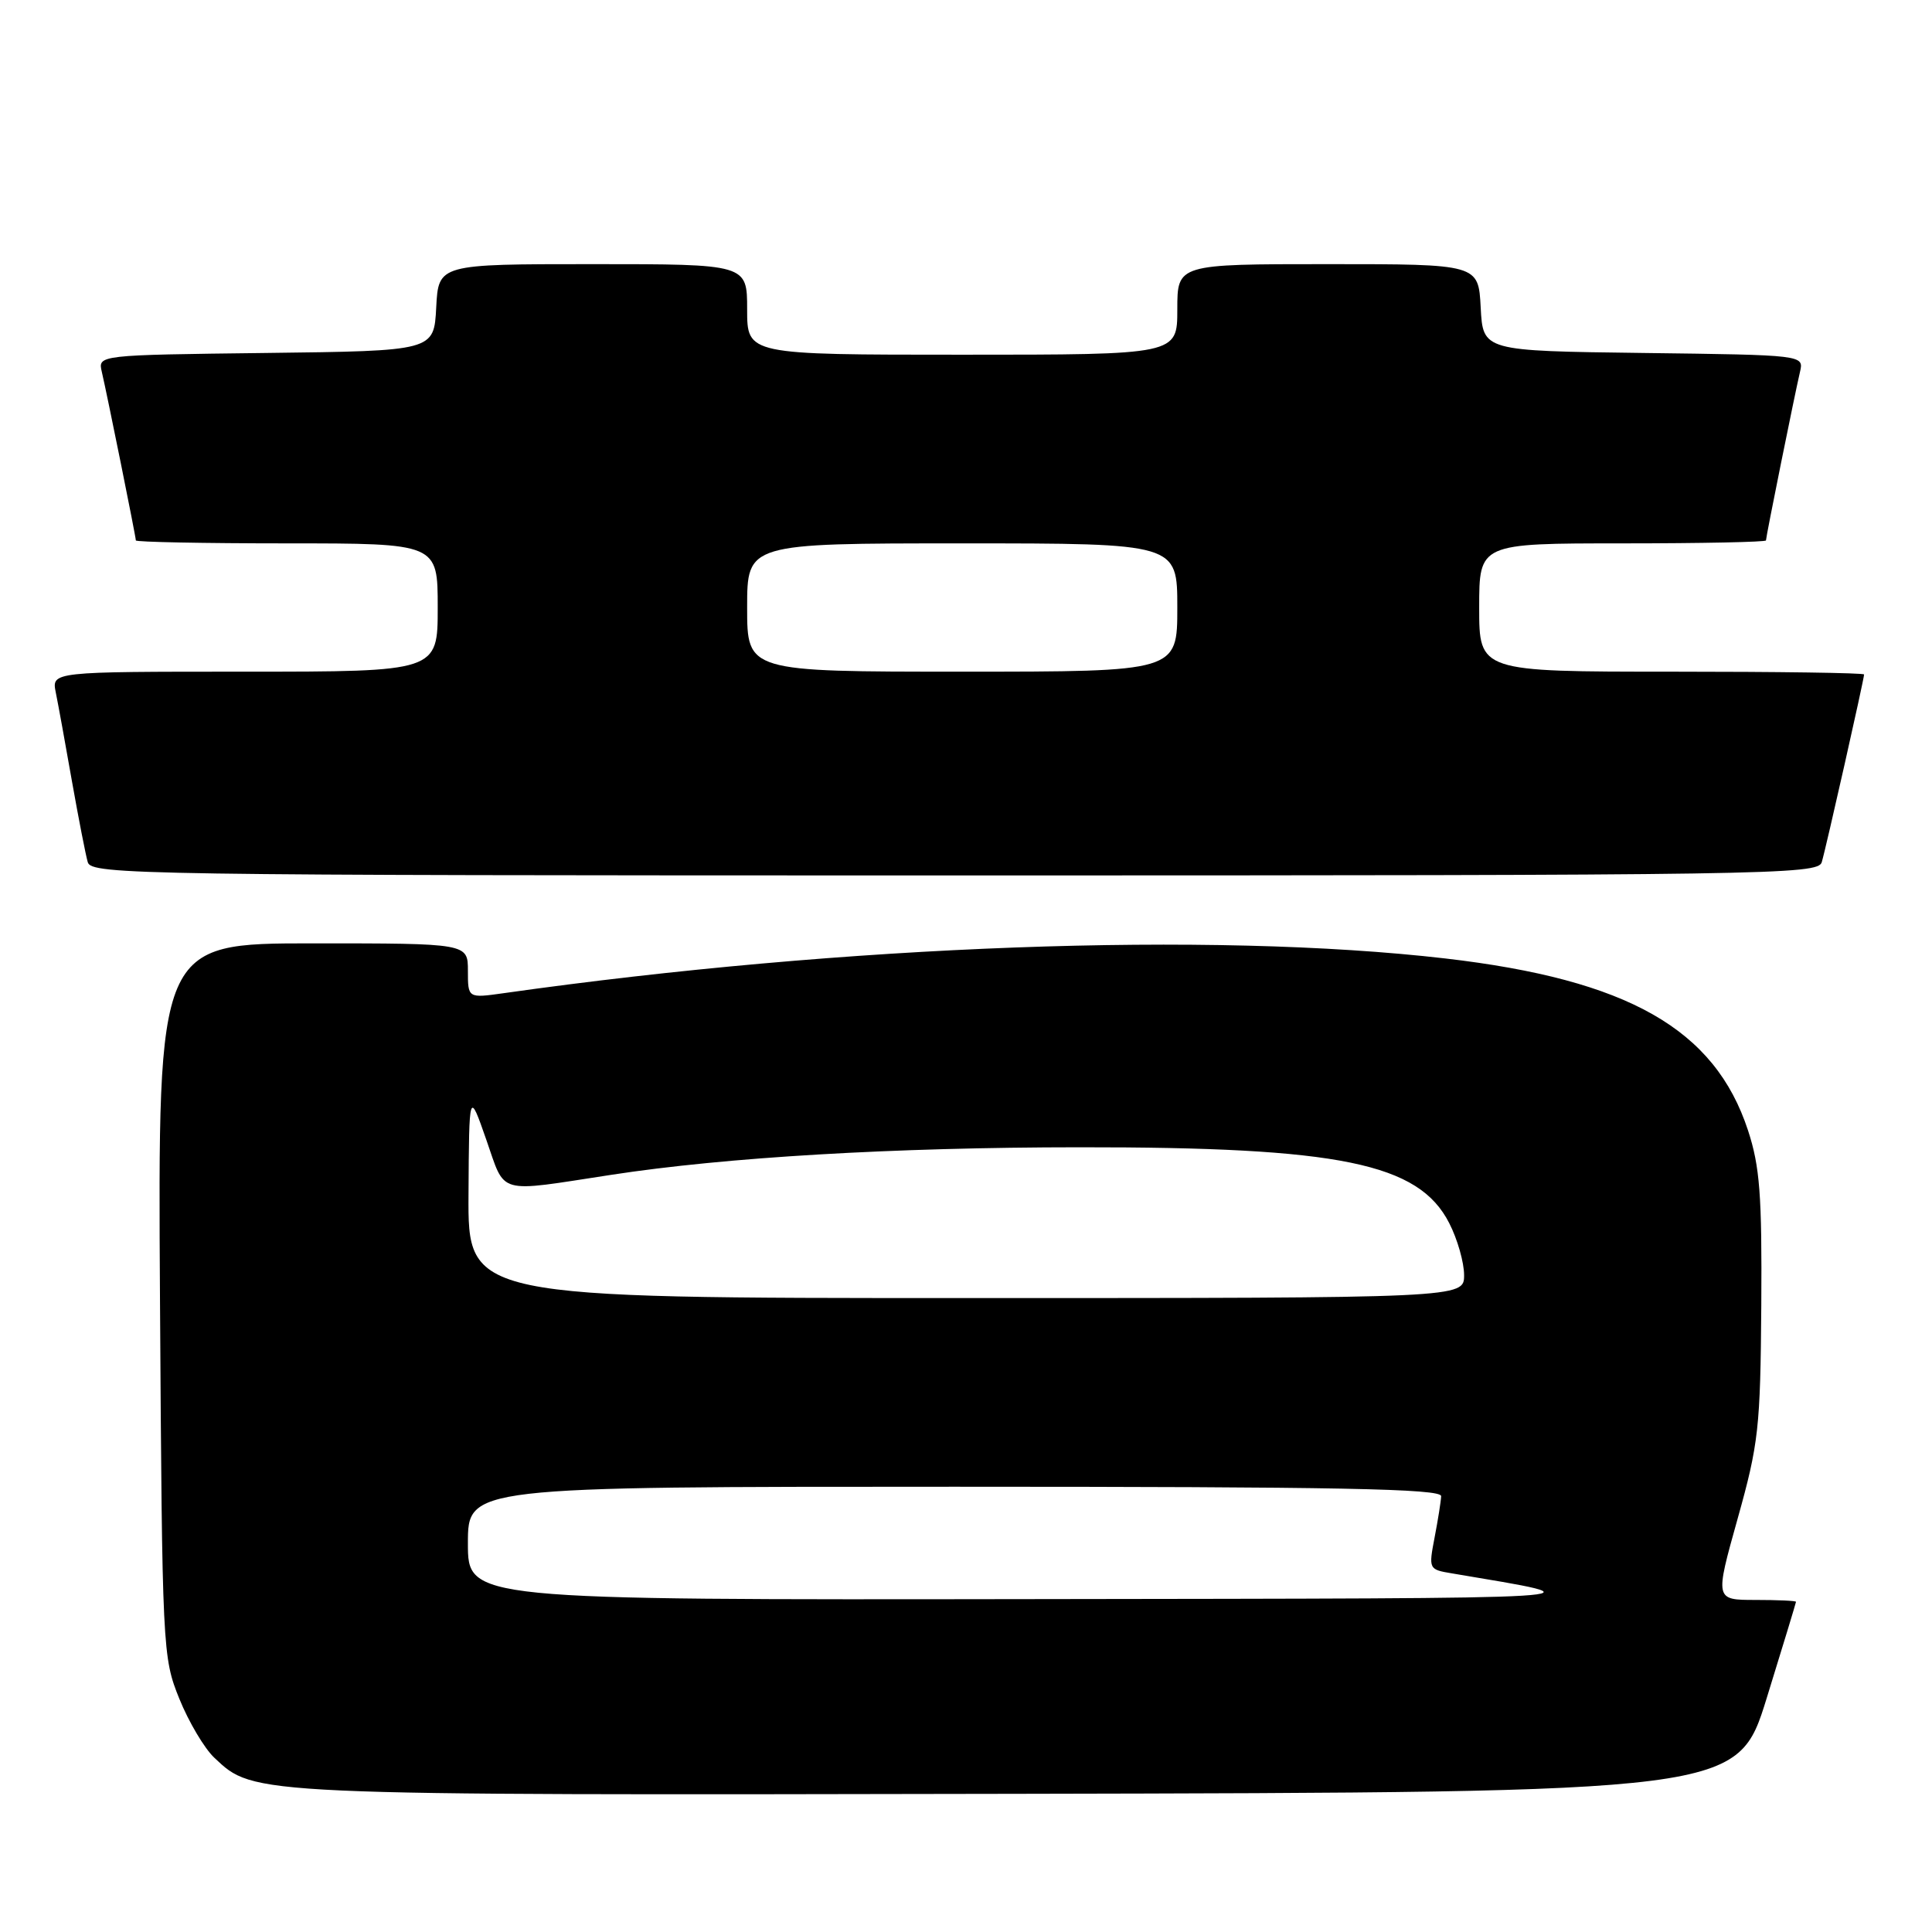 <?xml version="1.0" encoding="UTF-8" standalone="no"?>
<!DOCTYPE svg PUBLIC "-//W3C//DTD SVG 1.1//EN" "http://www.w3.org/Graphics/SVG/1.1/DTD/svg11.dtd" >
<svg xmlns="http://www.w3.org/2000/svg" xmlns:xlink="http://www.w3.org/1999/xlink" version="1.1" viewBox="0 0 256 256">
 <g >
 <path fill="currentColor"
d=" M 234.10 225.00 C 236.23 218.12 237.97 212.39 237.98 212.25 C 237.99 212.11 235.58 212.00 232.61 212.00 C 227.23 212.00 227.23 212.00 230.24 201.25 C 233.03 191.29 233.26 189.21 233.38 173.00 C 233.48 158.35 233.19 154.57 231.62 149.78 C 227.21 136.34 215.71 129.81 191.50 127.00 C 160.47 123.41 112.05 125.19 66.75 131.60 C 62.00 132.27 62.00 132.27 62.00 128.64 C 62.00 125.00 62.00 125.00 41.45 125.00 C 20.91 125.00 20.91 125.00 21.20 172.25 C 21.49 218.66 21.54 219.60 23.76 225.09 C 25.00 228.16 27.09 231.68 28.40 232.91 C 33.75 237.93 32.64 237.88 134.86 237.69 C 230.23 237.50 230.23 237.50 234.10 225.00 Z  M 241.39 114.25 C 241.95 112.39 247.00 89.98 247.00 89.37 C 247.00 89.16 235.53 89.00 221.50 89.00 C 196.00 89.00 196.00 89.00 196.00 80.50 C 196.00 72.00 196.00 72.00 215.00 72.00 C 225.45 72.00 234.00 71.82 234.00 71.61 C 234.00 71.12 237.80 52.30 238.51 49.27 C 239.03 47.04 239.03 47.04 217.76 46.77 C 196.50 46.50 196.50 46.50 196.20 40.75 C 195.90 35.00 195.90 35.00 175.95 35.00 C 156.00 35.00 156.00 35.00 156.00 41.00 C 156.00 47.00 156.00 47.00 127.50 47.00 C 99.00 47.00 99.00 47.00 99.00 41.00 C 99.00 35.00 99.00 35.00 78.55 35.00 C 58.10 35.00 58.10 35.00 57.80 40.75 C 57.50 46.50 57.50 46.50 35.24 46.77 C 12.97 47.04 12.97 47.04 13.49 49.27 C 14.20 52.30 18.00 71.12 18.00 71.61 C 18.00 71.82 27.00 72.00 38.00 72.00 C 58.00 72.00 58.00 72.00 58.00 80.50 C 58.00 89.00 58.00 89.00 32.42 89.00 C 6.84 89.00 6.84 89.00 7.39 91.75 C 7.70 93.26 8.66 98.55 9.53 103.50 C 10.41 108.45 11.35 113.29 11.63 114.25 C 12.11 115.90 18.44 116.00 126.50 116.00 C 234.55 116.00 240.89 115.90 241.39 114.25 Z  M 62.00 204.50 C 62.00 197.00 62.00 197.00 126.50 197.00 C 177.46 197.00 190.99 197.26 190.96 198.25 C 190.93 198.94 190.54 201.40 190.09 203.73 C 189.29 207.91 189.31 207.97 192.39 208.48 C 212.84 211.93 215.29 211.78 136.75 211.89 C 62.00 212.00 62.00 212.00 62.00 204.50 Z  M 62.08 158.25 C 62.16 144.50 62.16 144.50 64.43 151.00 C 67.03 158.41 65.63 158.02 81.00 155.67 C 96.16 153.34 118.37 152.03 143.03 152.02 C 177.55 151.99 187.98 154.13 192.03 162.07 C 193.12 164.19 194.00 167.29 194.00 168.96 C 194.00 172.00 194.00 172.00 128.00 172.00 C 62.00 172.00 62.00 172.00 62.08 158.25 Z  M 99.00 80.50 C 99.00 72.00 99.00 72.00 127.50 72.00 C 156.00 72.00 156.00 72.00 156.00 80.50 C 156.00 89.00 156.00 89.00 127.50 89.00 C 99.00 89.00 99.00 89.00 99.00 80.50 Z "/>
</g>
</svg>